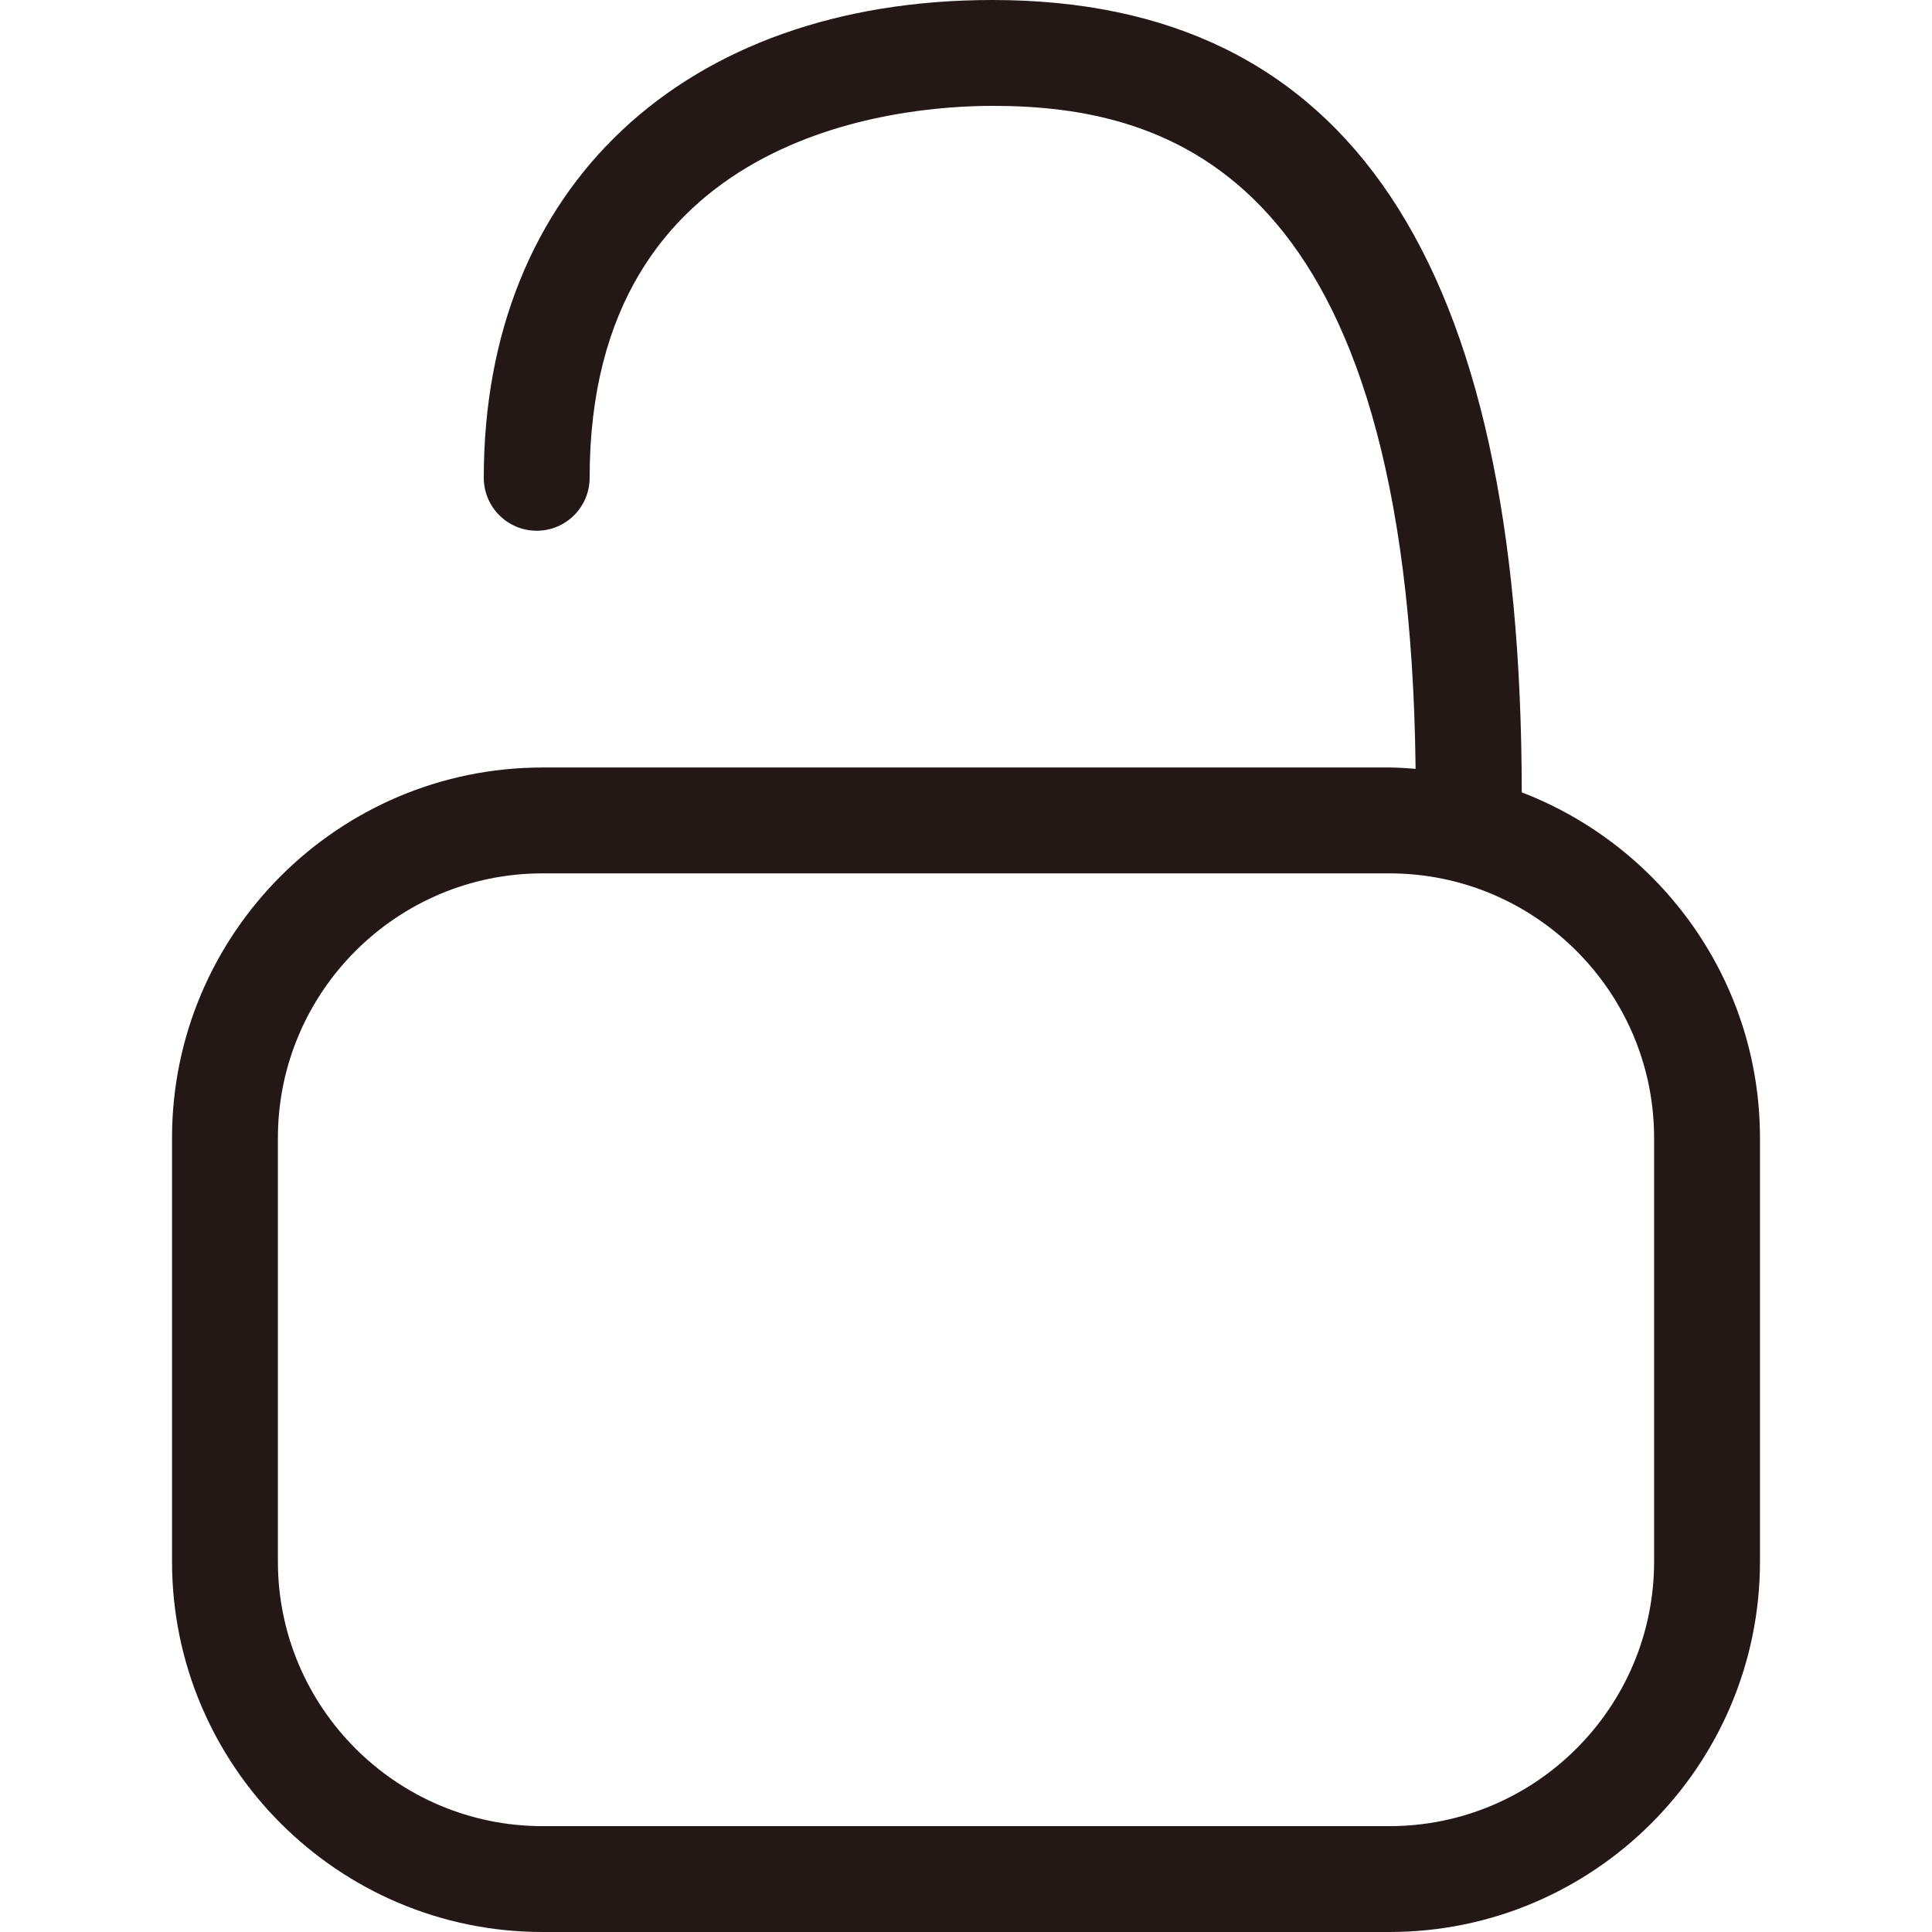 <?xml version="1.0" encoding="utf-8"?>
<!-- Generator: Adobe Illustrator 17.0.0, SVG Export Plug-In . SVG Version: 6.00 Build 0)  -->
<!DOCTYPE svg PUBLIC "-//W3C//DTD SVG 1.1//EN" "http://www.w3.org/Graphics/SVG/1.1/DTD/svg11.dtd">
<svg version="1.1" id="图层_2" xmlns="http://www.w3.org/2000/svg" xmlns:xlink="http://www.w3.org/1999/xlink" x="0px" y="0px"
	 width="1024px" height="1024px" viewBox="0 0 1024 1024" enable-background="new 0 0 1024 1024" xml:space="preserve">
<path fill="#231815" d="M806.557,419.963C806.365,137.4,714.598,0,526.027,0c-163.78,0-269.616,99.411-269.616,253.247
	c0,15.493,12.562,28.055,28.055,28.055s28.055-12.562,28.055-28.055c0-182.918,163.424-197.138,213.506-197.138
	c95.01,0,220.776,36.968,224.272,351.387c-4.598-0.324-9.182-0.703-13.861-0.703H287.562c-108.288,0-196.384,88.096-196.384,196.384
	v224.438C91.178,935.89,179.274,1024,287.562,1024h448.877c108.274,0,196.384-88.11,196.384-196.384V603.178
	C932.822,519.62,880.264,448.277,806.557,419.963z M876.712,827.616c0,77.342-62.932,140.274-140.274,140.274H287.562
	c-77.342,0-140.274-62.932-140.274-140.274V603.178c0-77.342,62.932-140.274,140.274-140.274h448.877
	c77.342,0,140.274,62.932,140.274,140.274V827.616z"/>
</svg>
